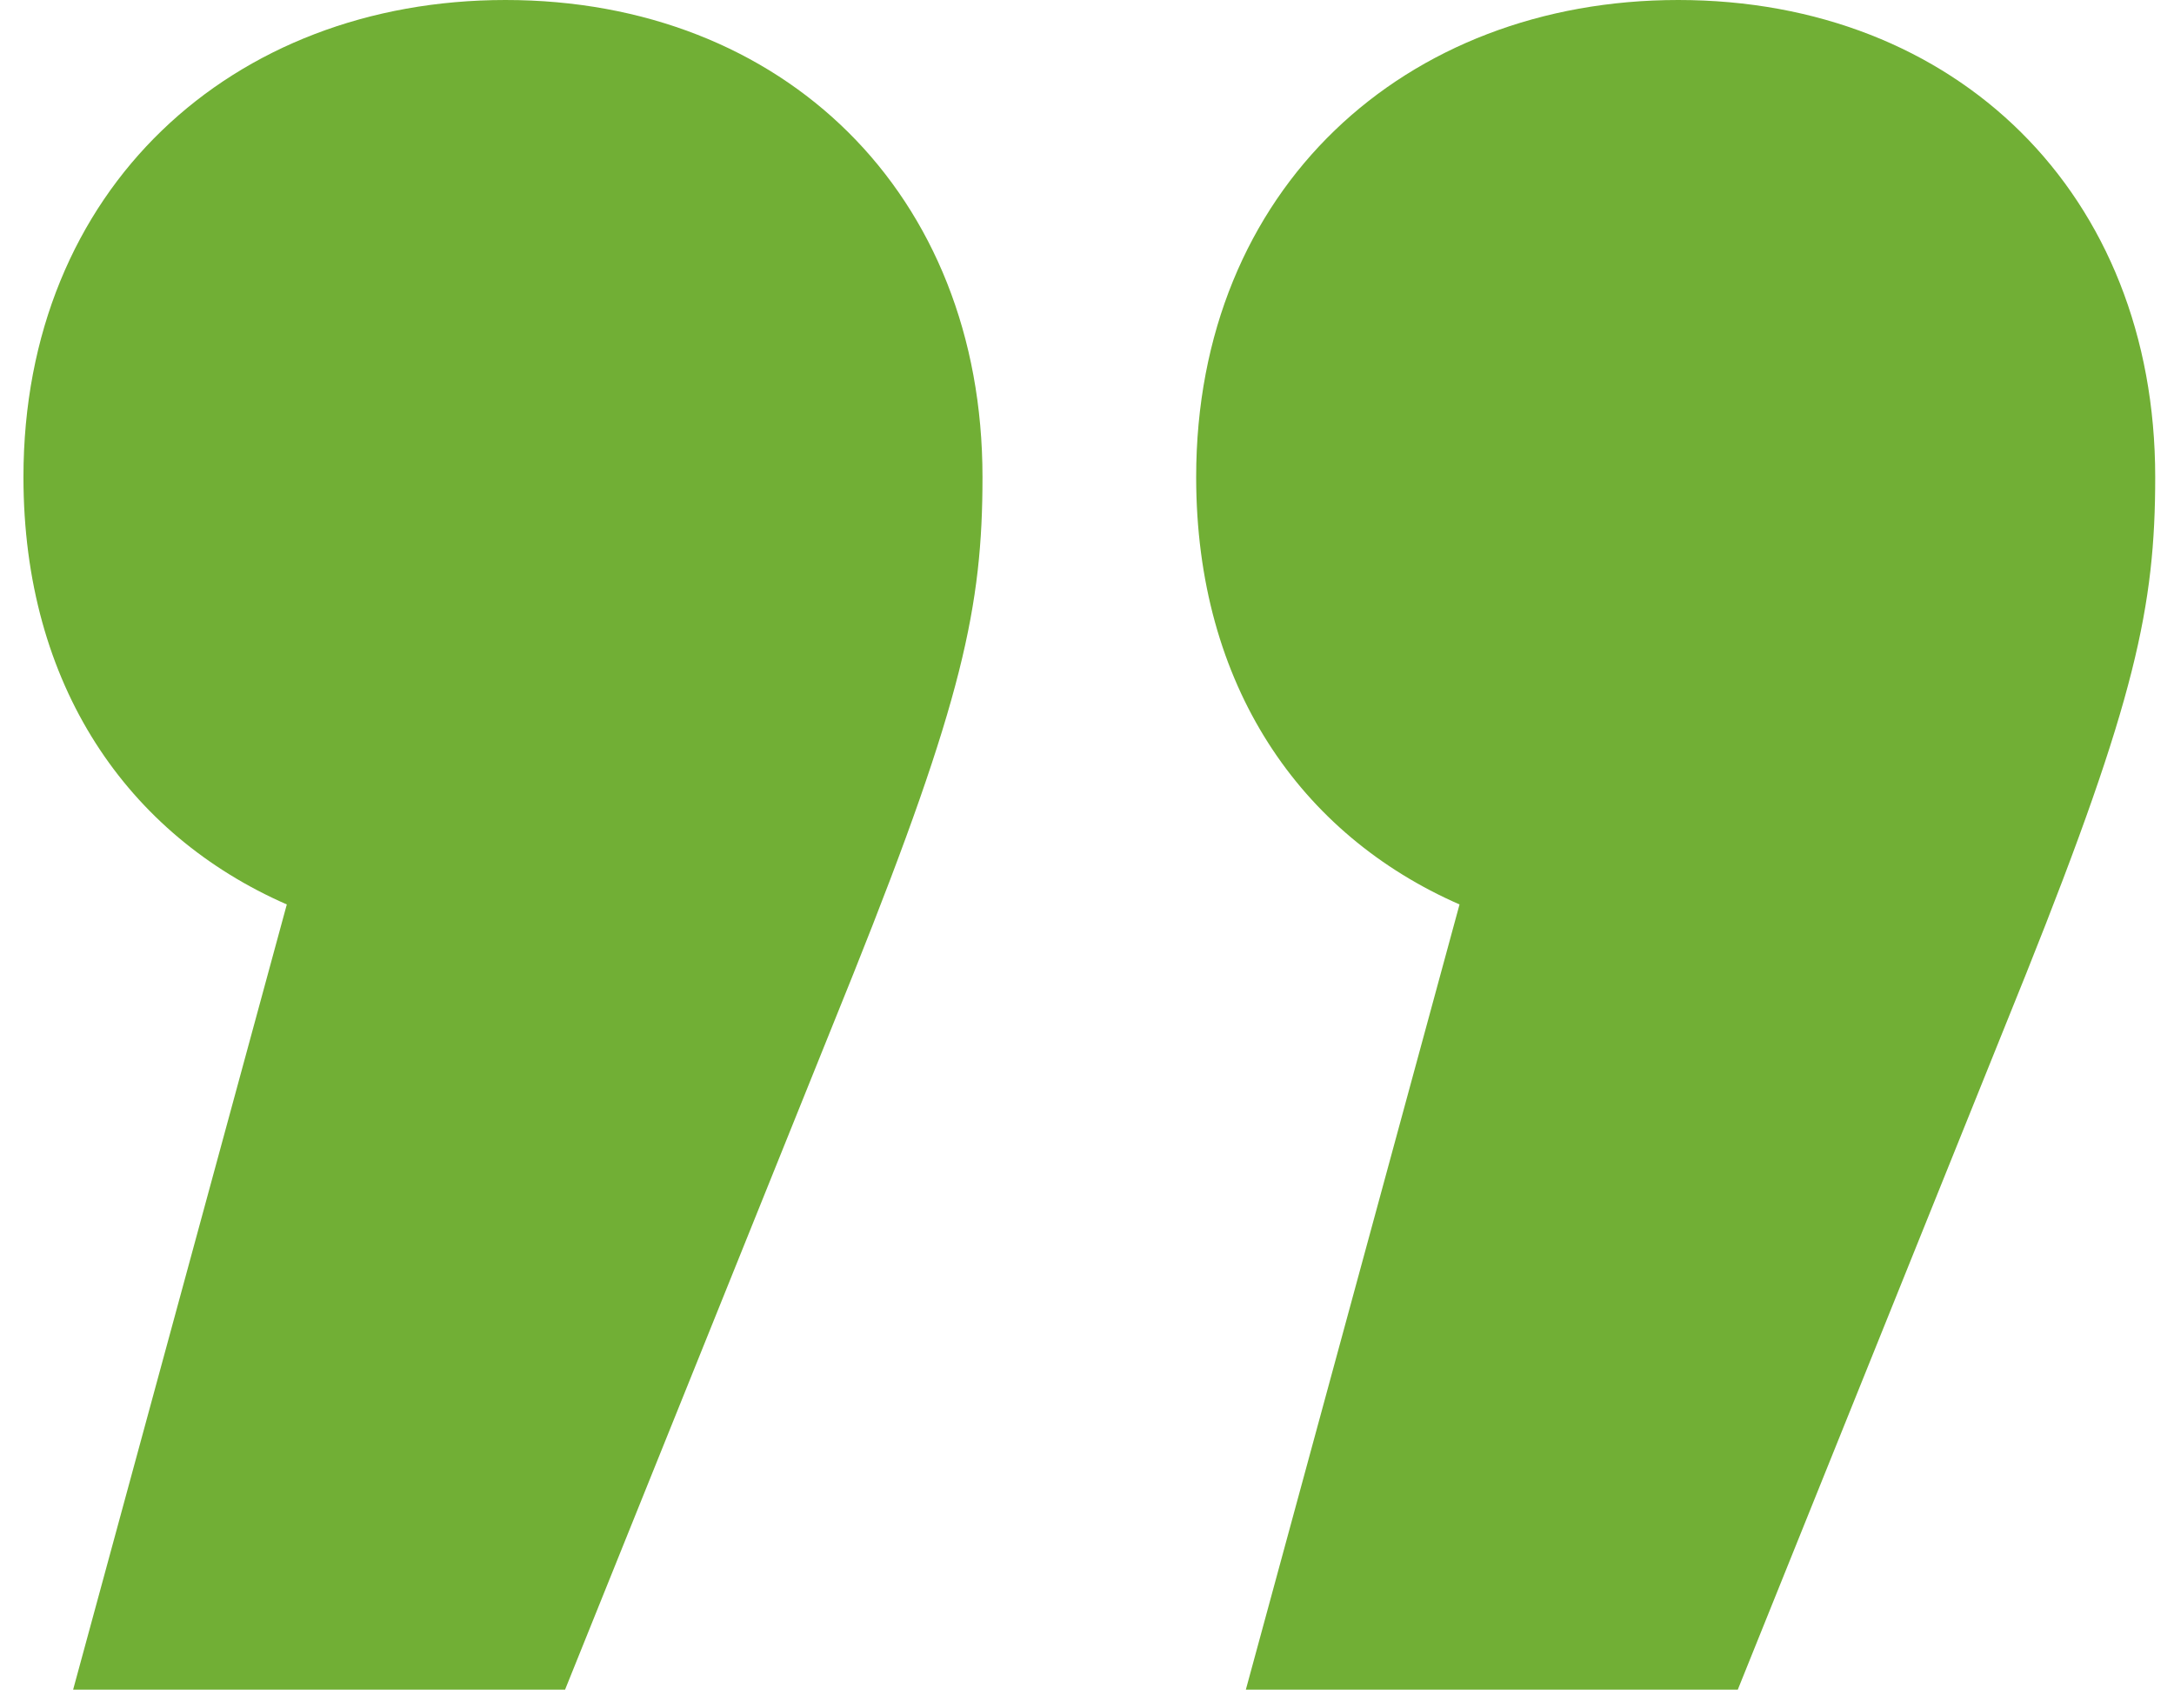 <svg width="14" height="11" viewBox="0 0 14 11" fill="none" xmlns="http://www.w3.org/2000/svg">
<path d="M3.255 -1.90735e-06C1.495 -1.90735e-06 0.151 1.216 0.151 3.072C0.151 4.416 0.823 5.376 1.847 5.824L0.471 10.88H3.639L5.495 6.272C6.199 4.512 6.327 3.904 6.327 3.072C6.327 1.248 5.047 -1.90735e-06 3.255 -1.90735e-06ZM10.807 -1.90735e-06C9.047 -1.90735e-06 7.703 1.216 7.703 3.072C7.703 4.416 8.375 5.376 9.399 5.824L8.023 10.88H11.191L13.047 6.272C13.751 4.512 13.879 3.904 13.879 3.072C13.879 1.248 12.599 -1.90735e-06 10.807 -1.90735e-06Z" fill="#71AF35"/>
</svg>
